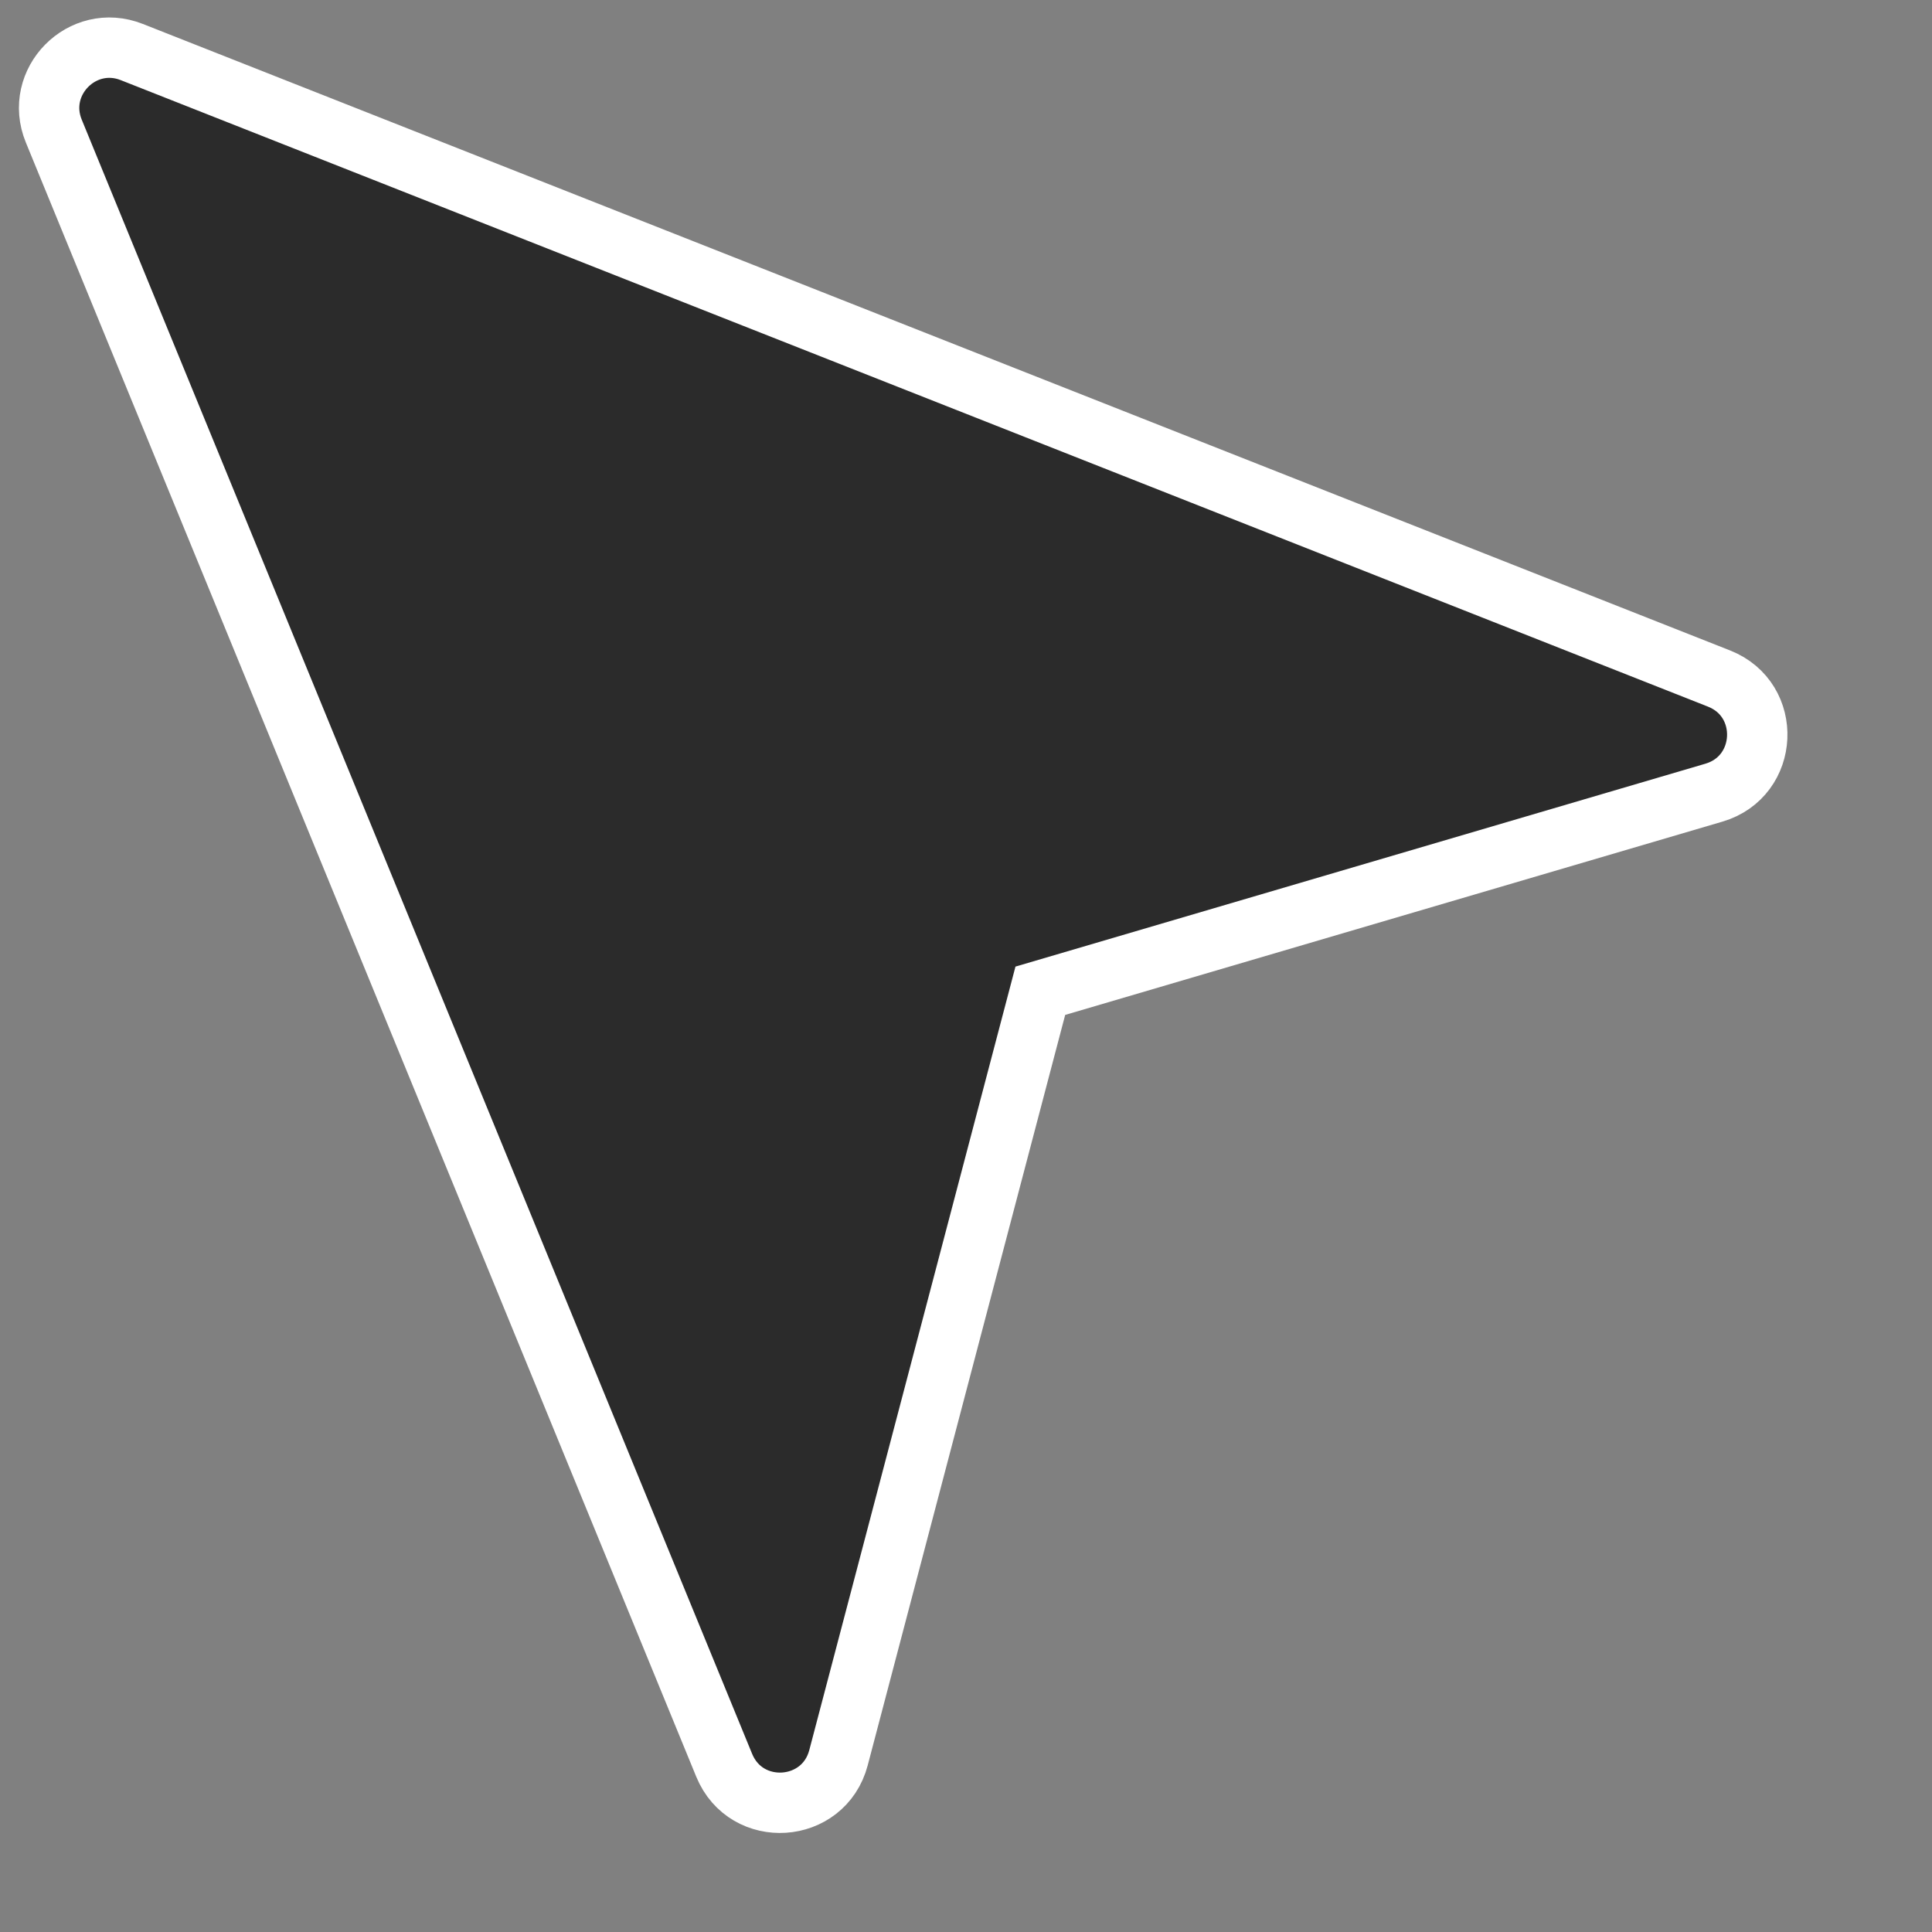 <svg width="32" height="32" viewBox="0 0 32 32" fill="none" xmlns="http://www.w3.org/2000/svg">
<rect x="0" y="0" width="32" height="32" fill="#808080" stroke="none"/>
<path d="M11.995 29.239L0.891 2.171C0.556 1.356 1.364 0.538 2.183 0.862L28.473 11.239C29.358 11.589 29.301 12.86 28.388 13.129L17.231 16.41L13.888 29.114C13.643 30.042 12.36 30.127 11.995 29.239Z" fill="#2B2B2B" stroke="white"/>
</svg>
